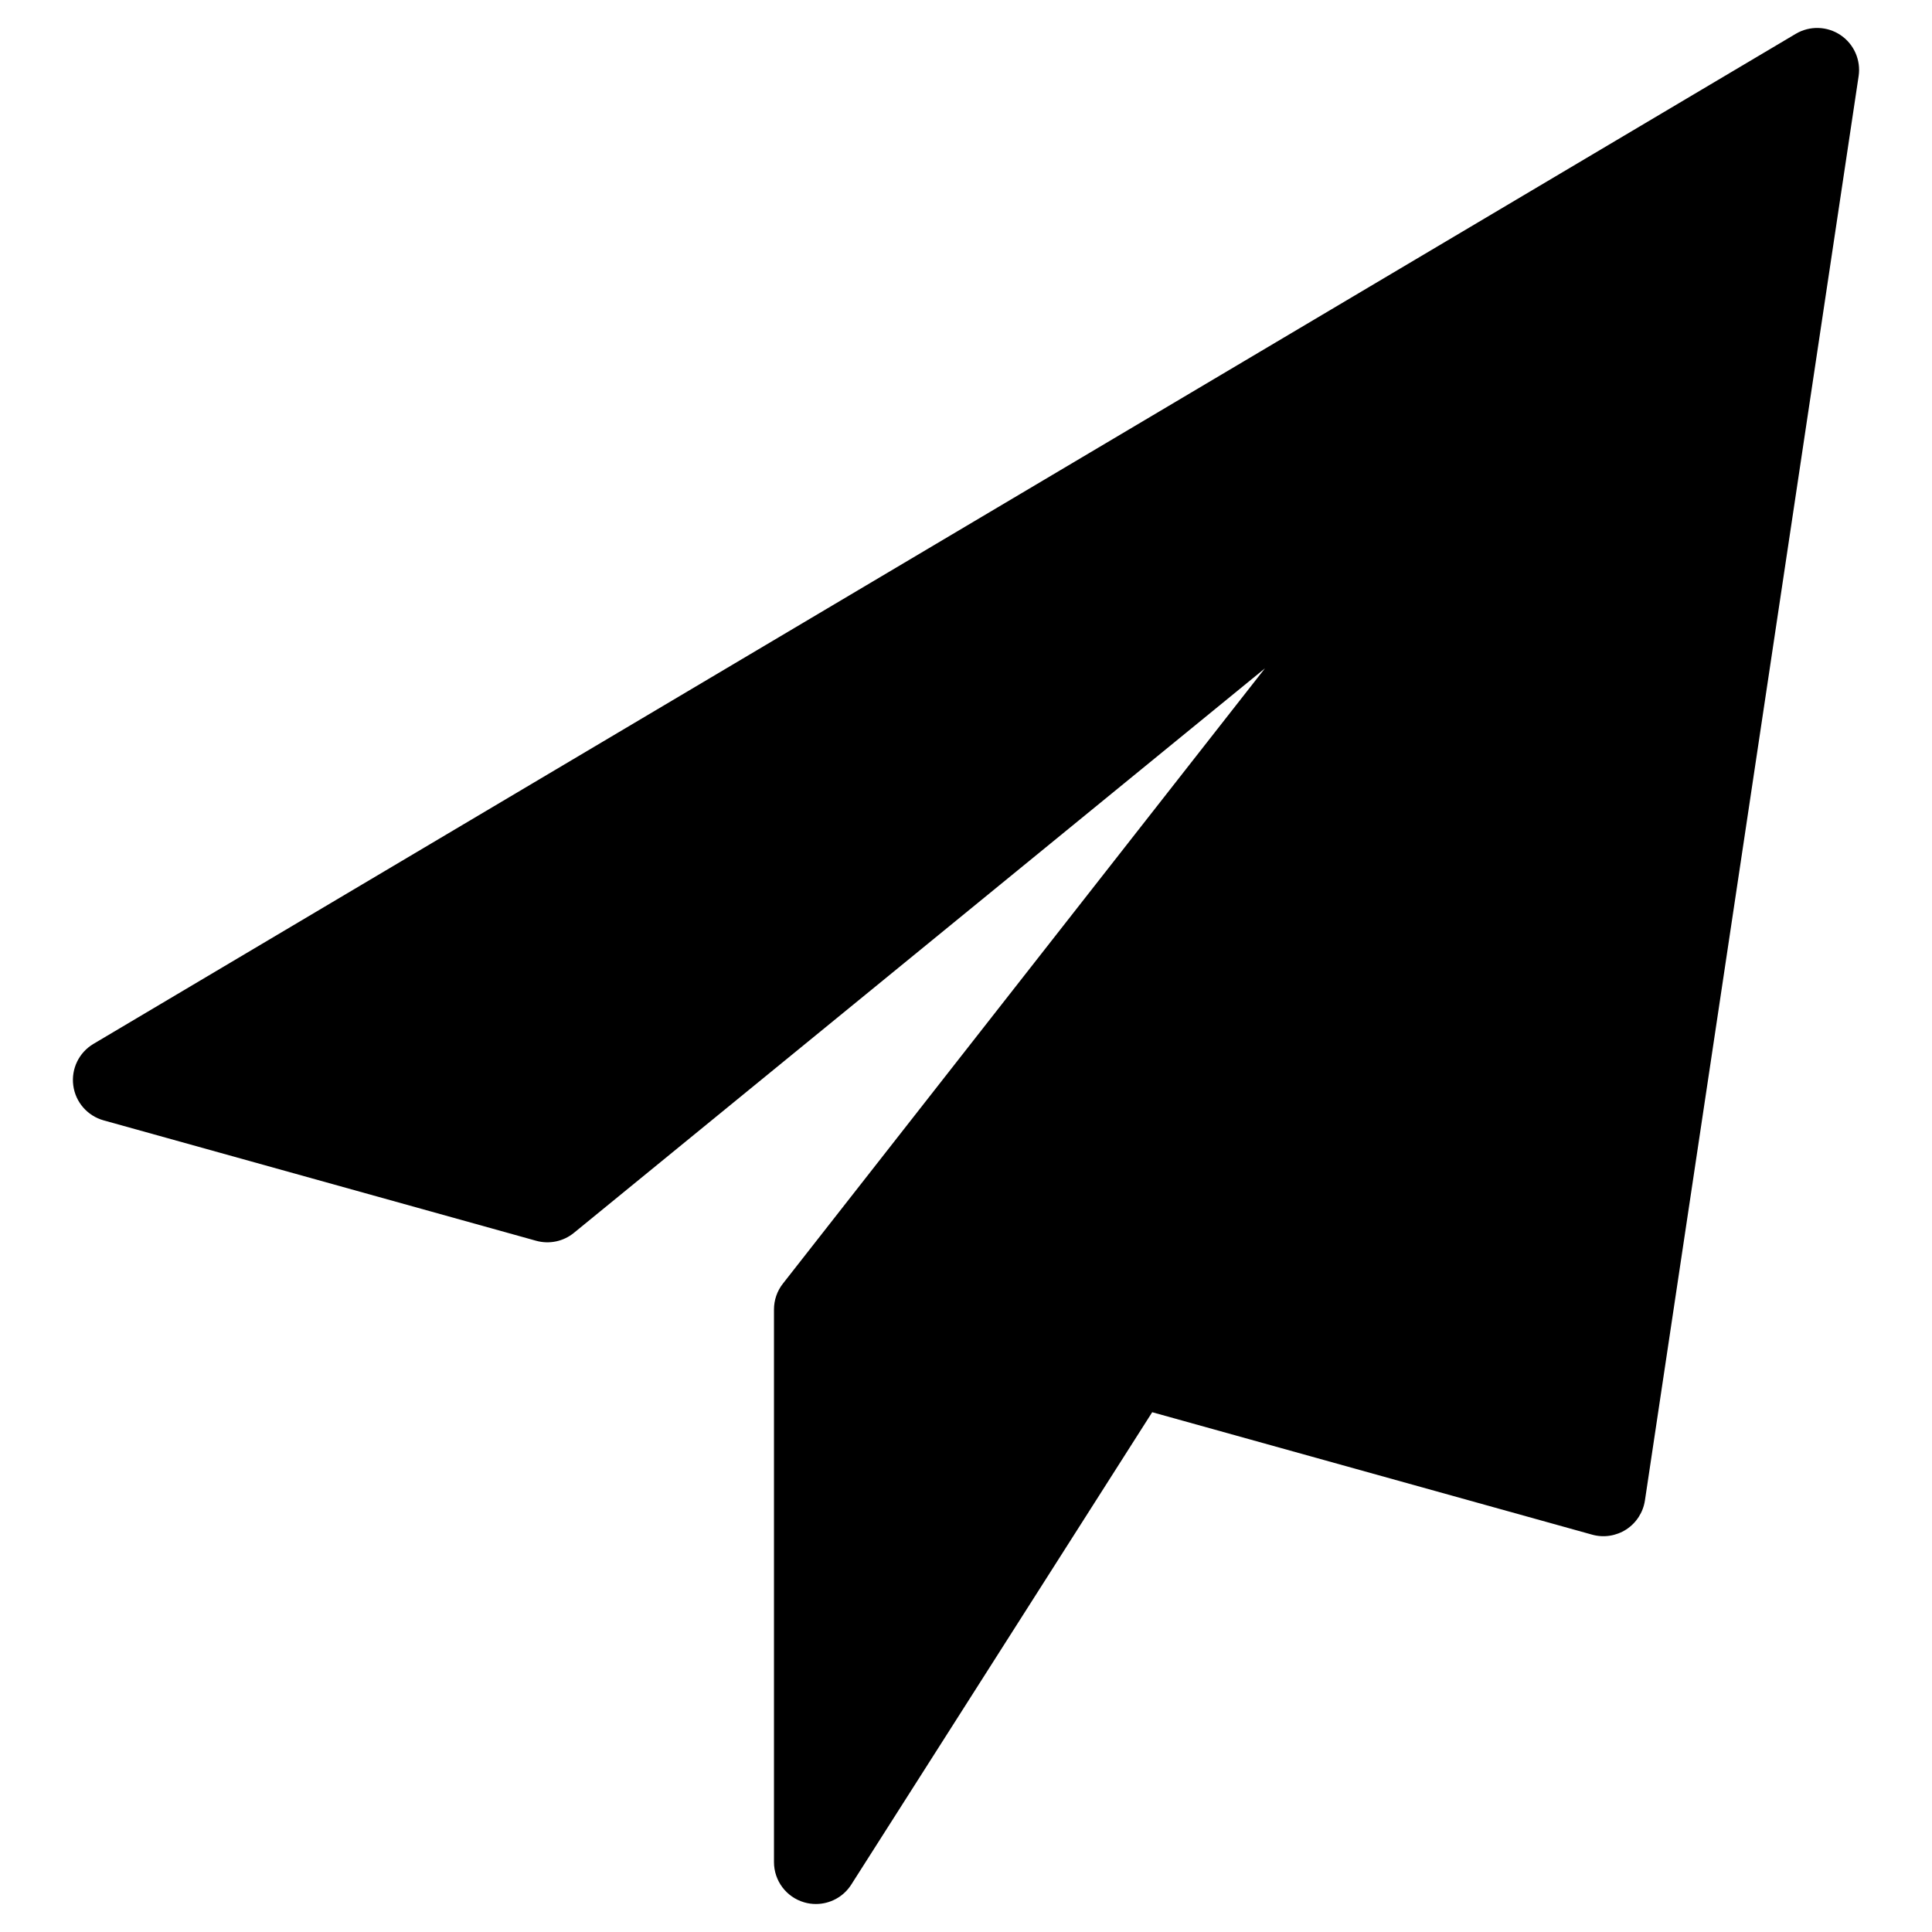 <?xml version="1.0" encoding="utf-8"?>
<!-- Generator: Adobe Illustrator 16.0.0, SVG Export Plug-In . SVG Version: 6.00 Build 0)  -->
<!DOCTYPE svg PUBLIC "-//W3C//DTD SVG 1.1//EN" "http://www.w3.org/Graphics/SVG/1.1/DTD/svg11.dtd">
<svg version="1.1" id="Layer_4" xmlns="http://www.w3.org/2000/svg" xmlns:xlink="http://www.w3.org/1999/xlink" x="0px" y="0px"
	 width="100px" height="100px" viewBox="0 0 100 100" enable-background="new 0 0 100 100" xml:space="preserve">
<path d="M95.268,1.817c-0.697-0.469-1.6-0.494-2.32-0.066L4.836,54.032c-0.748,0.444-1.158,1.291-1.043,2.152
	c0.113,0.861,0.732,1.572,1.568,1.805l22.389,6.233c0.68,0.189,1.409,0.037,1.956-0.41l35.768-29.219L40.523,66.44
	c-0.301,0.382-0.462,0.854-0.462,1.339v28.602c0,0.965,0.636,1.814,1.563,2.083c0.201,0.059,0.405,0.087,0.607,0.087
	c0.728,0,1.425-0.367,1.83-1.004l15.577-24.451l22.773,6.338c0.597,0.167,1.24,0.068,1.764-0.27
	c0.521-0.339,0.873-0.885,0.966-1.499L96.202,3.94C96.326,3.112,95.963,2.285,95.268,1.817z"/>
</svg>
